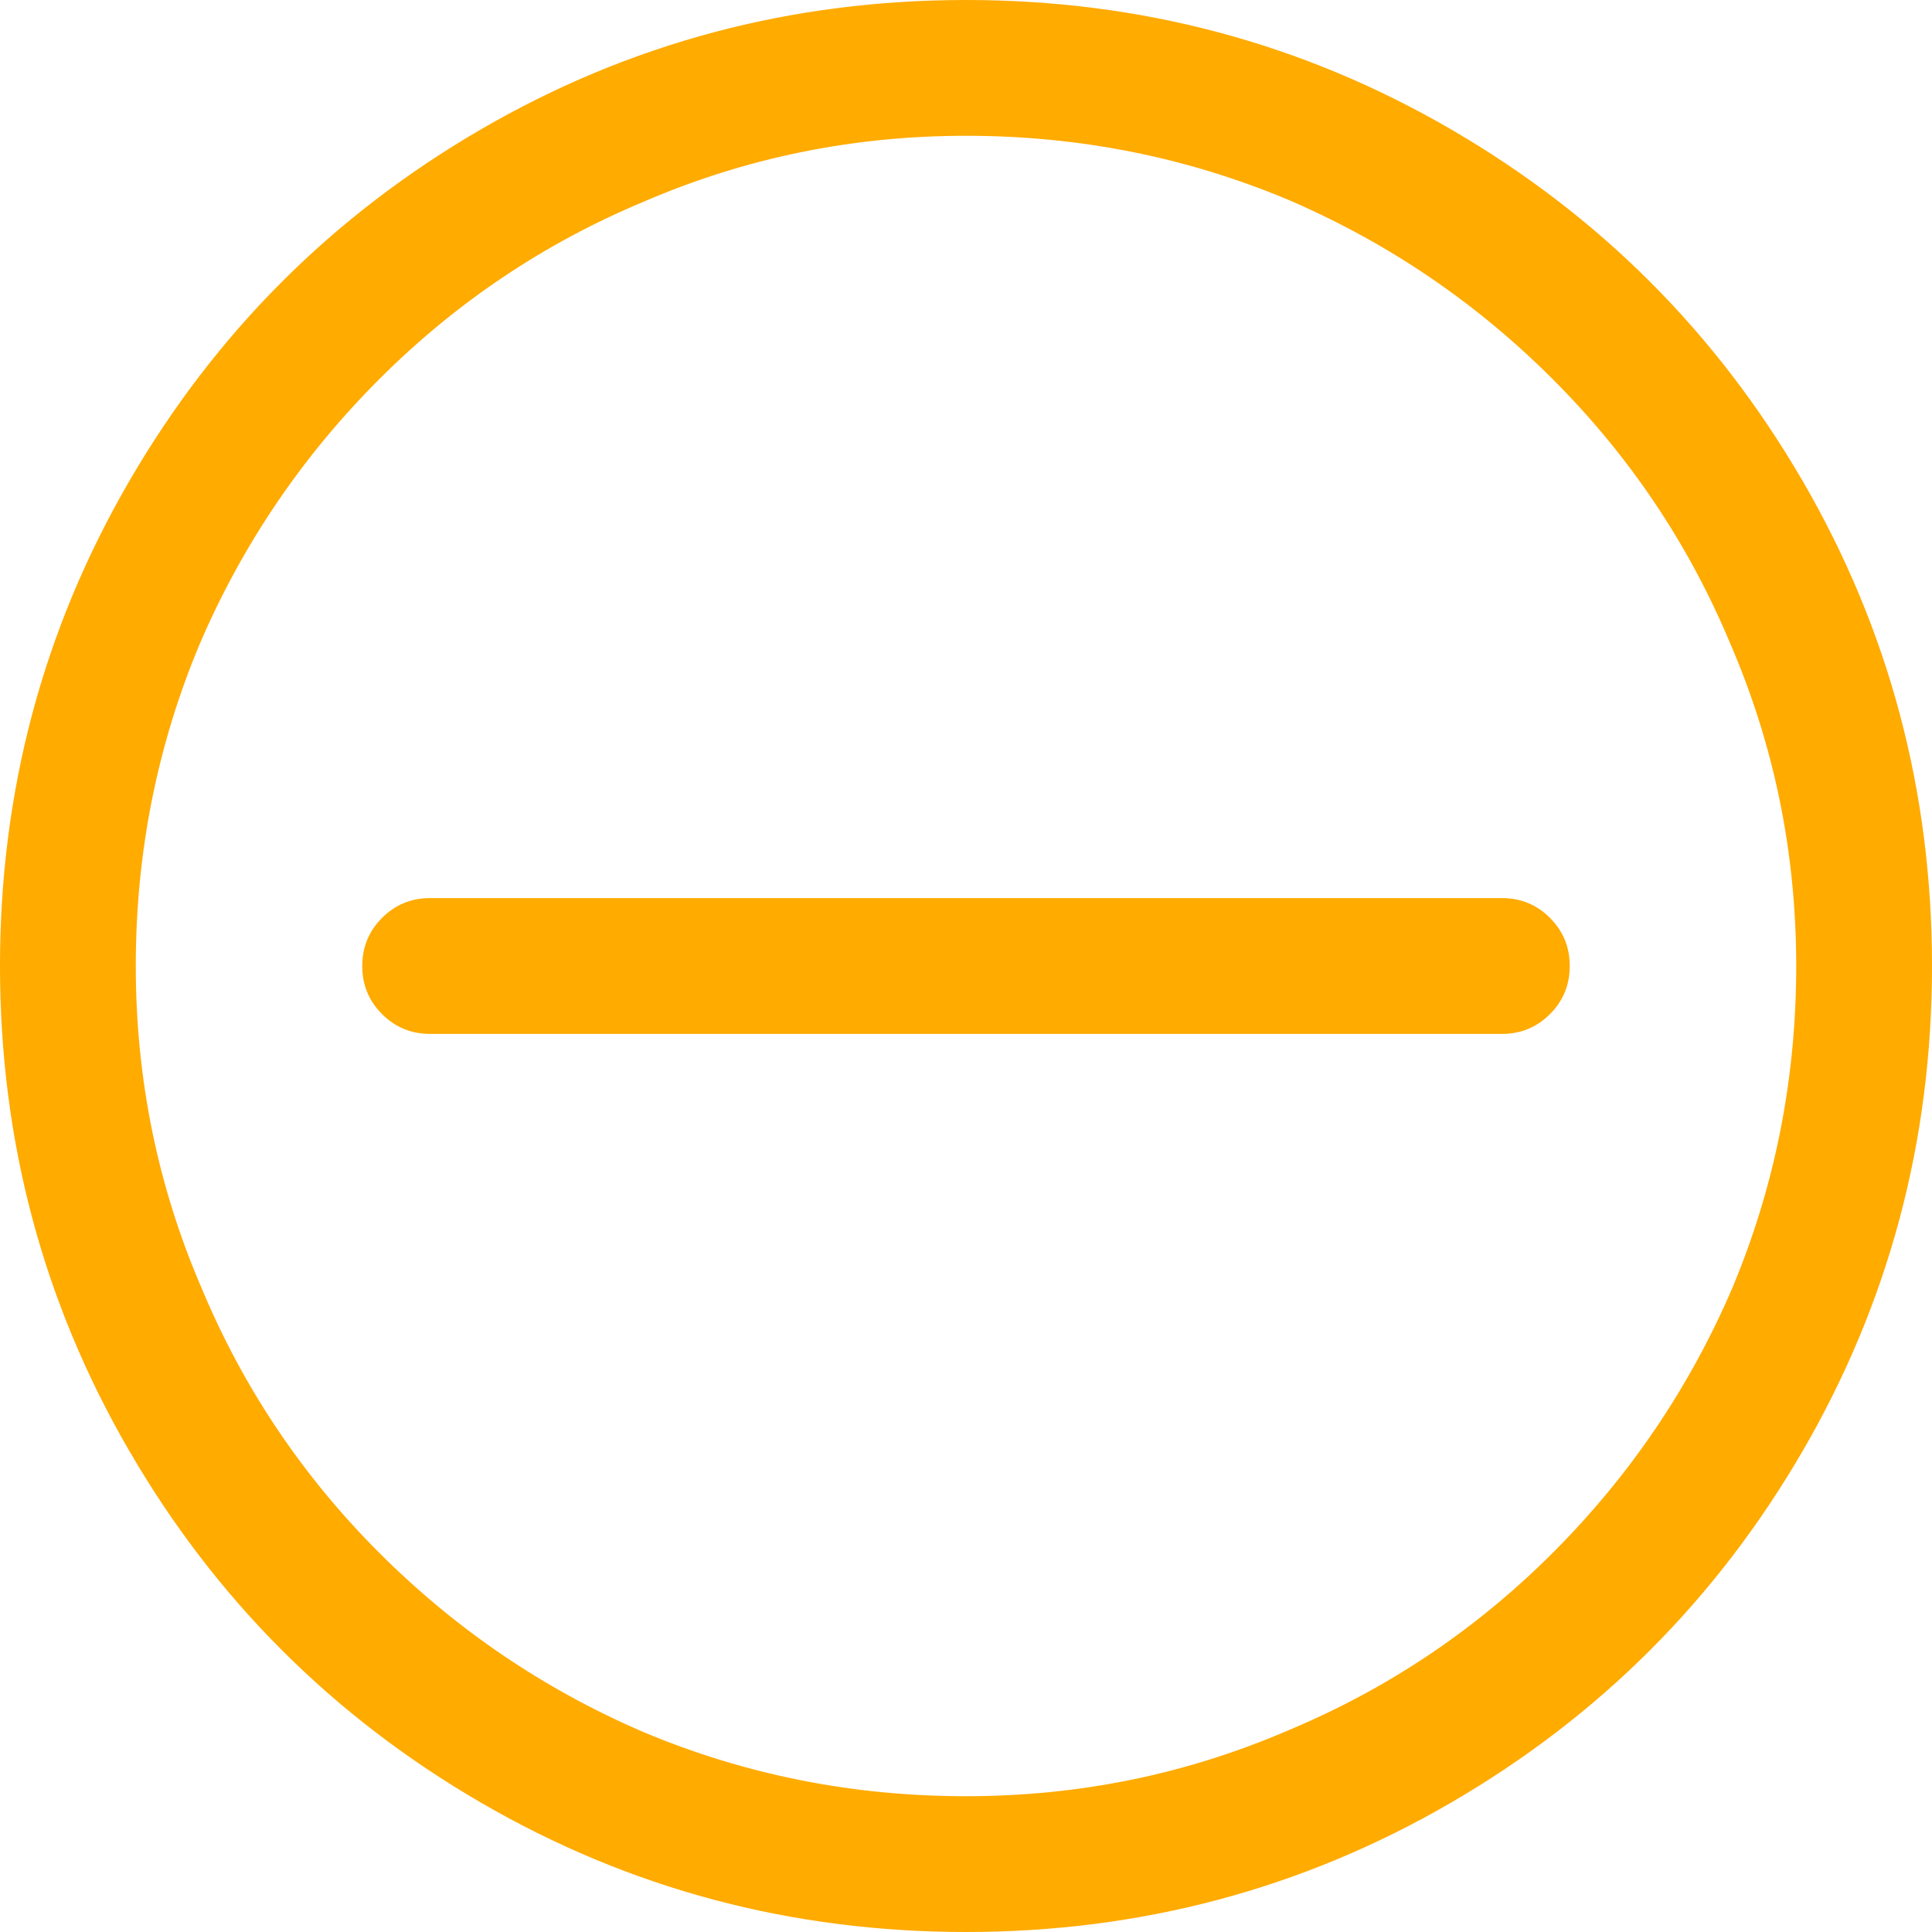 <?xml version="1.0" standalone="no"?><!DOCTYPE svg PUBLIC "-//W3C//DTD SVG 1.1//EN" "http://www.w3.org/Graphics/SVG/1.1/DTD/svg11.dtd"><svg class="icon" width="200px" height="200.00px" viewBox="0 0 1024 1024" version="1.1" xmlns="http://www.w3.org/2000/svg"><path fill="#ffab00" d="M512 0q-139.008 0-256.992 68.512t-186.496 186.496-68.512 256.992 68.512 256.992 186.496 186.496 256.992 68.512 256.992-68.512 186.496-186.496 68.512-256.992-68.512-256.992-186.496-186.496-256.992-68.512zM823.008 823.008q-60.992 60.992-140 94.016-80.992 35.008-171.008 35.008t-171.008-34.016q-79.008-34.016-140-95.008t-94.016-140q-35.008-80.992-35.008-171.008t34.016-171.008q34.016-79.008 95.008-140t140-94.016q80.992-35.008 171.008-35.008t171.008 34.016q79.008 34.016 140 95.008t94.016 140q35.008 80.992 35.008 171.008t-34.016 171.008q-34.016 79.008-95.008 140zM796 548l-568 0q-15.008 0-25.504-10.496t-10.496-25.504 10.496-25.504 25.504-10.496l568 0q15.008 0 25.504 10.496t10.496 25.504-10.496 25.504-25.504 10.496z" /></svg>